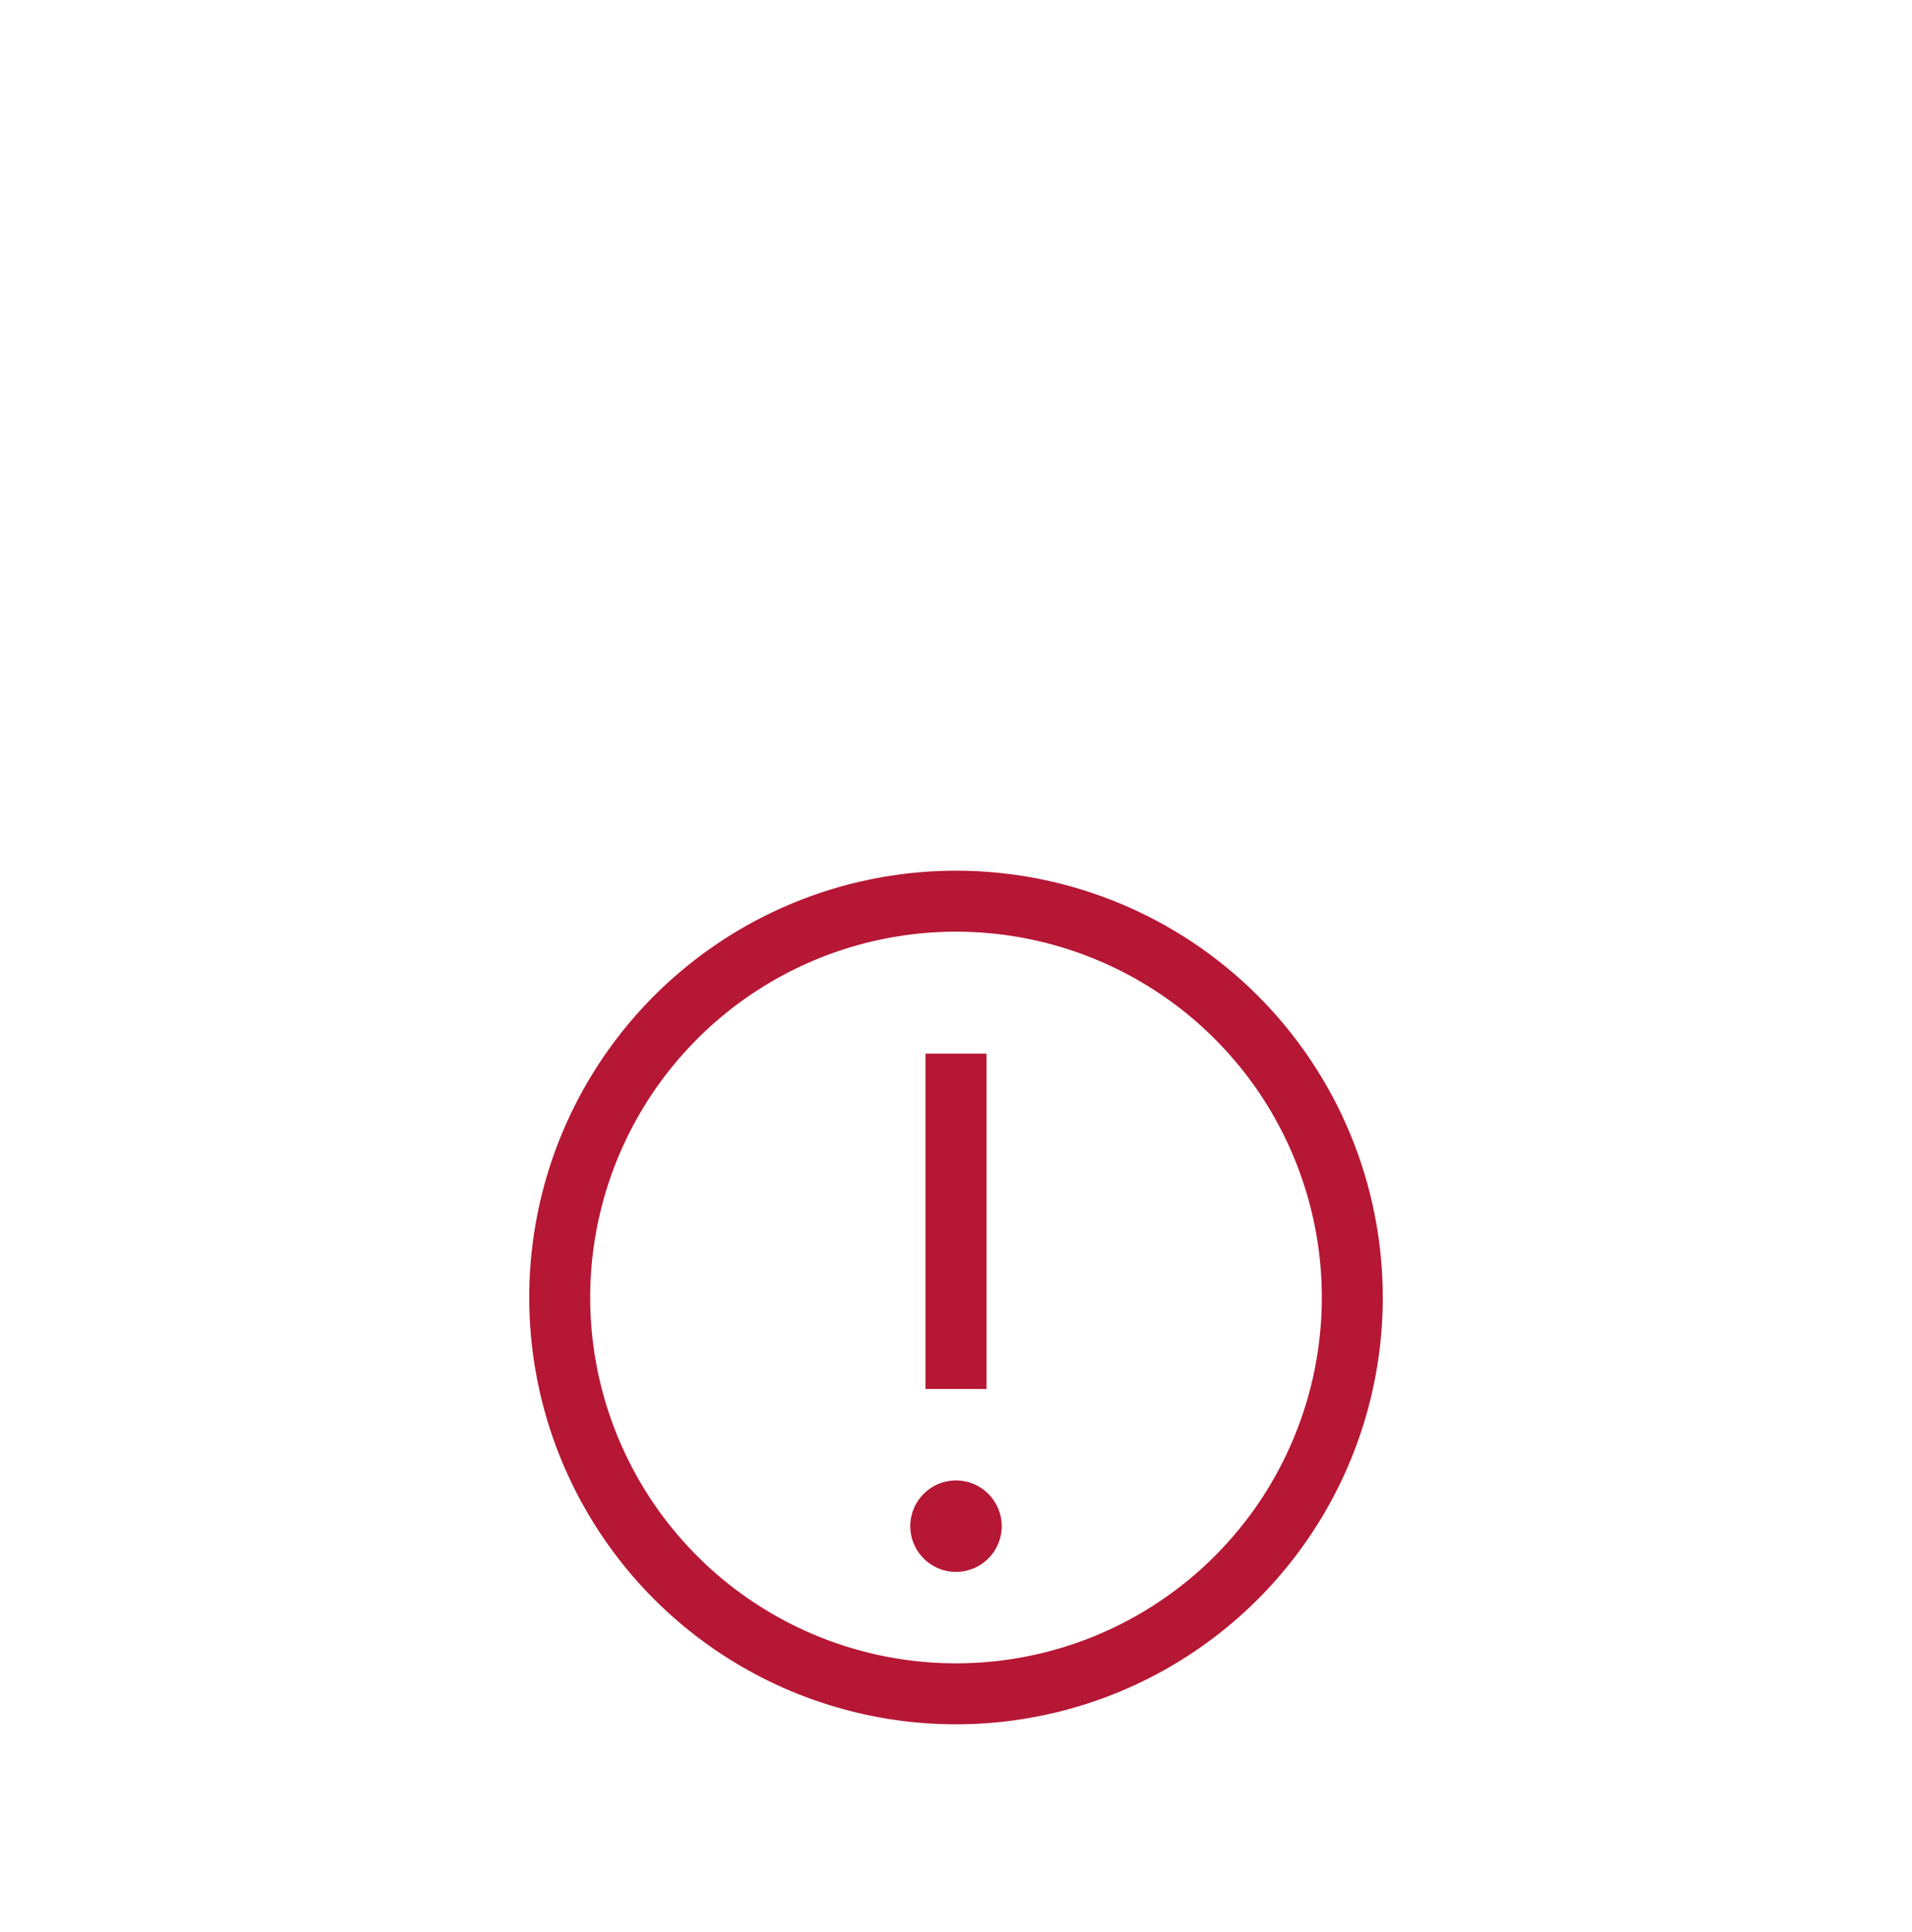 <svg width="196" height="198" viewBox="0 0 196 198" fill="none" xmlns="http://www.w3.org/2000/svg">
<g filter="url(#filter0_ddd)">
<path d="M98 45.25C89.347 45.25 80.888 47.816 73.694 52.623C66.499 57.431 60.892 64.263 57.58 72.258C54.269 80.252 53.403 89.049 55.091 97.535C56.779 106.022 60.946 113.817 67.064 119.936C73.183 126.054 80.978 130.221 89.465 131.909C97.951 133.597 106.748 132.731 114.742 129.42C122.737 126.108 129.57 120.501 134.377 113.306C139.184 106.112 141.75 97.653 141.75 89C141.75 77.397 137.141 66.269 128.936 58.064C120.731 49.859 109.603 45.25 98 45.25ZM98 126.5C90.583 126.5 83.333 124.301 77.166 120.18C70.999 116.06 66.193 110.203 63.355 103.351C60.516 96.498 59.774 88.958 61.221 81.684C62.667 74.41 66.239 67.728 71.484 62.483C76.728 57.239 83.41 53.667 90.684 52.221C97.958 50.774 105.498 51.516 112.351 54.355C119.203 57.193 125.06 61.999 129.18 68.166C133.301 74.333 135.5 81.583 135.5 89C135.5 98.946 131.549 108.484 124.517 115.517C117.484 122.549 107.946 126.5 98 126.5Z" fill="#B61734"/>
<path d="M94.875 64H101.125V98.375H94.875V64Z" fill="#B61734"/>
<path d="M98 107.75C97.073 107.75 96.167 108.025 95.396 108.54C94.625 109.055 94.024 109.787 93.669 110.644C93.314 111.5 93.222 112.443 93.403 113.352C93.583 114.261 94.03 115.097 94.685 115.752C95.341 116.408 96.176 116.854 97.085 117.035C97.995 117.216 98.937 117.123 99.794 116.768C100.65 116.413 101.382 115.813 101.898 115.042C102.413 114.271 102.688 113.365 102.688 112.437C102.688 111.194 102.194 110.002 101.315 109.123C100.435 108.244 99.243 107.75 98 107.75Z" fill="#B61734"/>
</g>
<defs>
<filter id="filter0_ddd" x="-6" y="-6" width="208" height="210" filterUnits="userSpaceOnUse" color-interpolation-filters="sRGB">
<feFlood flood-opacity="0" result="BackgroundImageFix"/>
<feColorMatrix in="SourceAlpha" type="matrix" values="0 0 0 0 0 0 0 0 0 0 0 0 0 0 0 0 0 0 127 0"/>
<feMorphology radius="7" operator="erode" in="SourceAlpha" result="effect1_dropShadow"/>
<feOffset dy="11"/>
<feGaussianBlur stdDeviation="7.5"/>
<feColorMatrix type="matrix" values="0 0 0 0 0 0 0 0 0 0 0 0 0 0 0 0 0 0 0.2 0"/>
<feBlend mode="normal" in2="BackgroundImageFix" result="effect1_dropShadow"/>
<feColorMatrix in="SourceAlpha" type="matrix" values="0 0 0 0 0 0 0 0 0 0 0 0 0 0 0 0 0 0 127 0"/>
<feMorphology radius="3" operator="dilate" in="SourceAlpha" result="effect2_dropShadow"/>
<feOffset dy="24"/>
<feGaussianBlur stdDeviation="19"/>
<feColorMatrix type="matrix" values="0 0 0 0 0 0 0 0 0 0 0 0 0 0 0 0 0 0 0.14 0"/>
<feBlend mode="normal" in2="effect1_dropShadow" result="effect2_dropShadow"/>
<feColorMatrix in="SourceAlpha" type="matrix" values="0 0 0 0 0 0 0 0 0 0 0 0 0 0 0 0 0 0 127 0"/>
<feMorphology radius="8" operator="dilate" in="SourceAlpha" result="effect3_dropShadow"/>
<feOffset dy="9"/>
<feGaussianBlur stdDeviation="23"/>
<feColorMatrix type="matrix" values="0 0 0 0 0 0 0 0 0 0 0 0 0 0 0 0 0 0 0.12 0"/>
<feBlend mode="normal" in2="effect2_dropShadow" result="effect3_dropShadow"/>
<feBlend mode="normal" in="SourceGraphic" in2="effect3_dropShadow" result="shape"/>
</filter>
</defs>
</svg>
